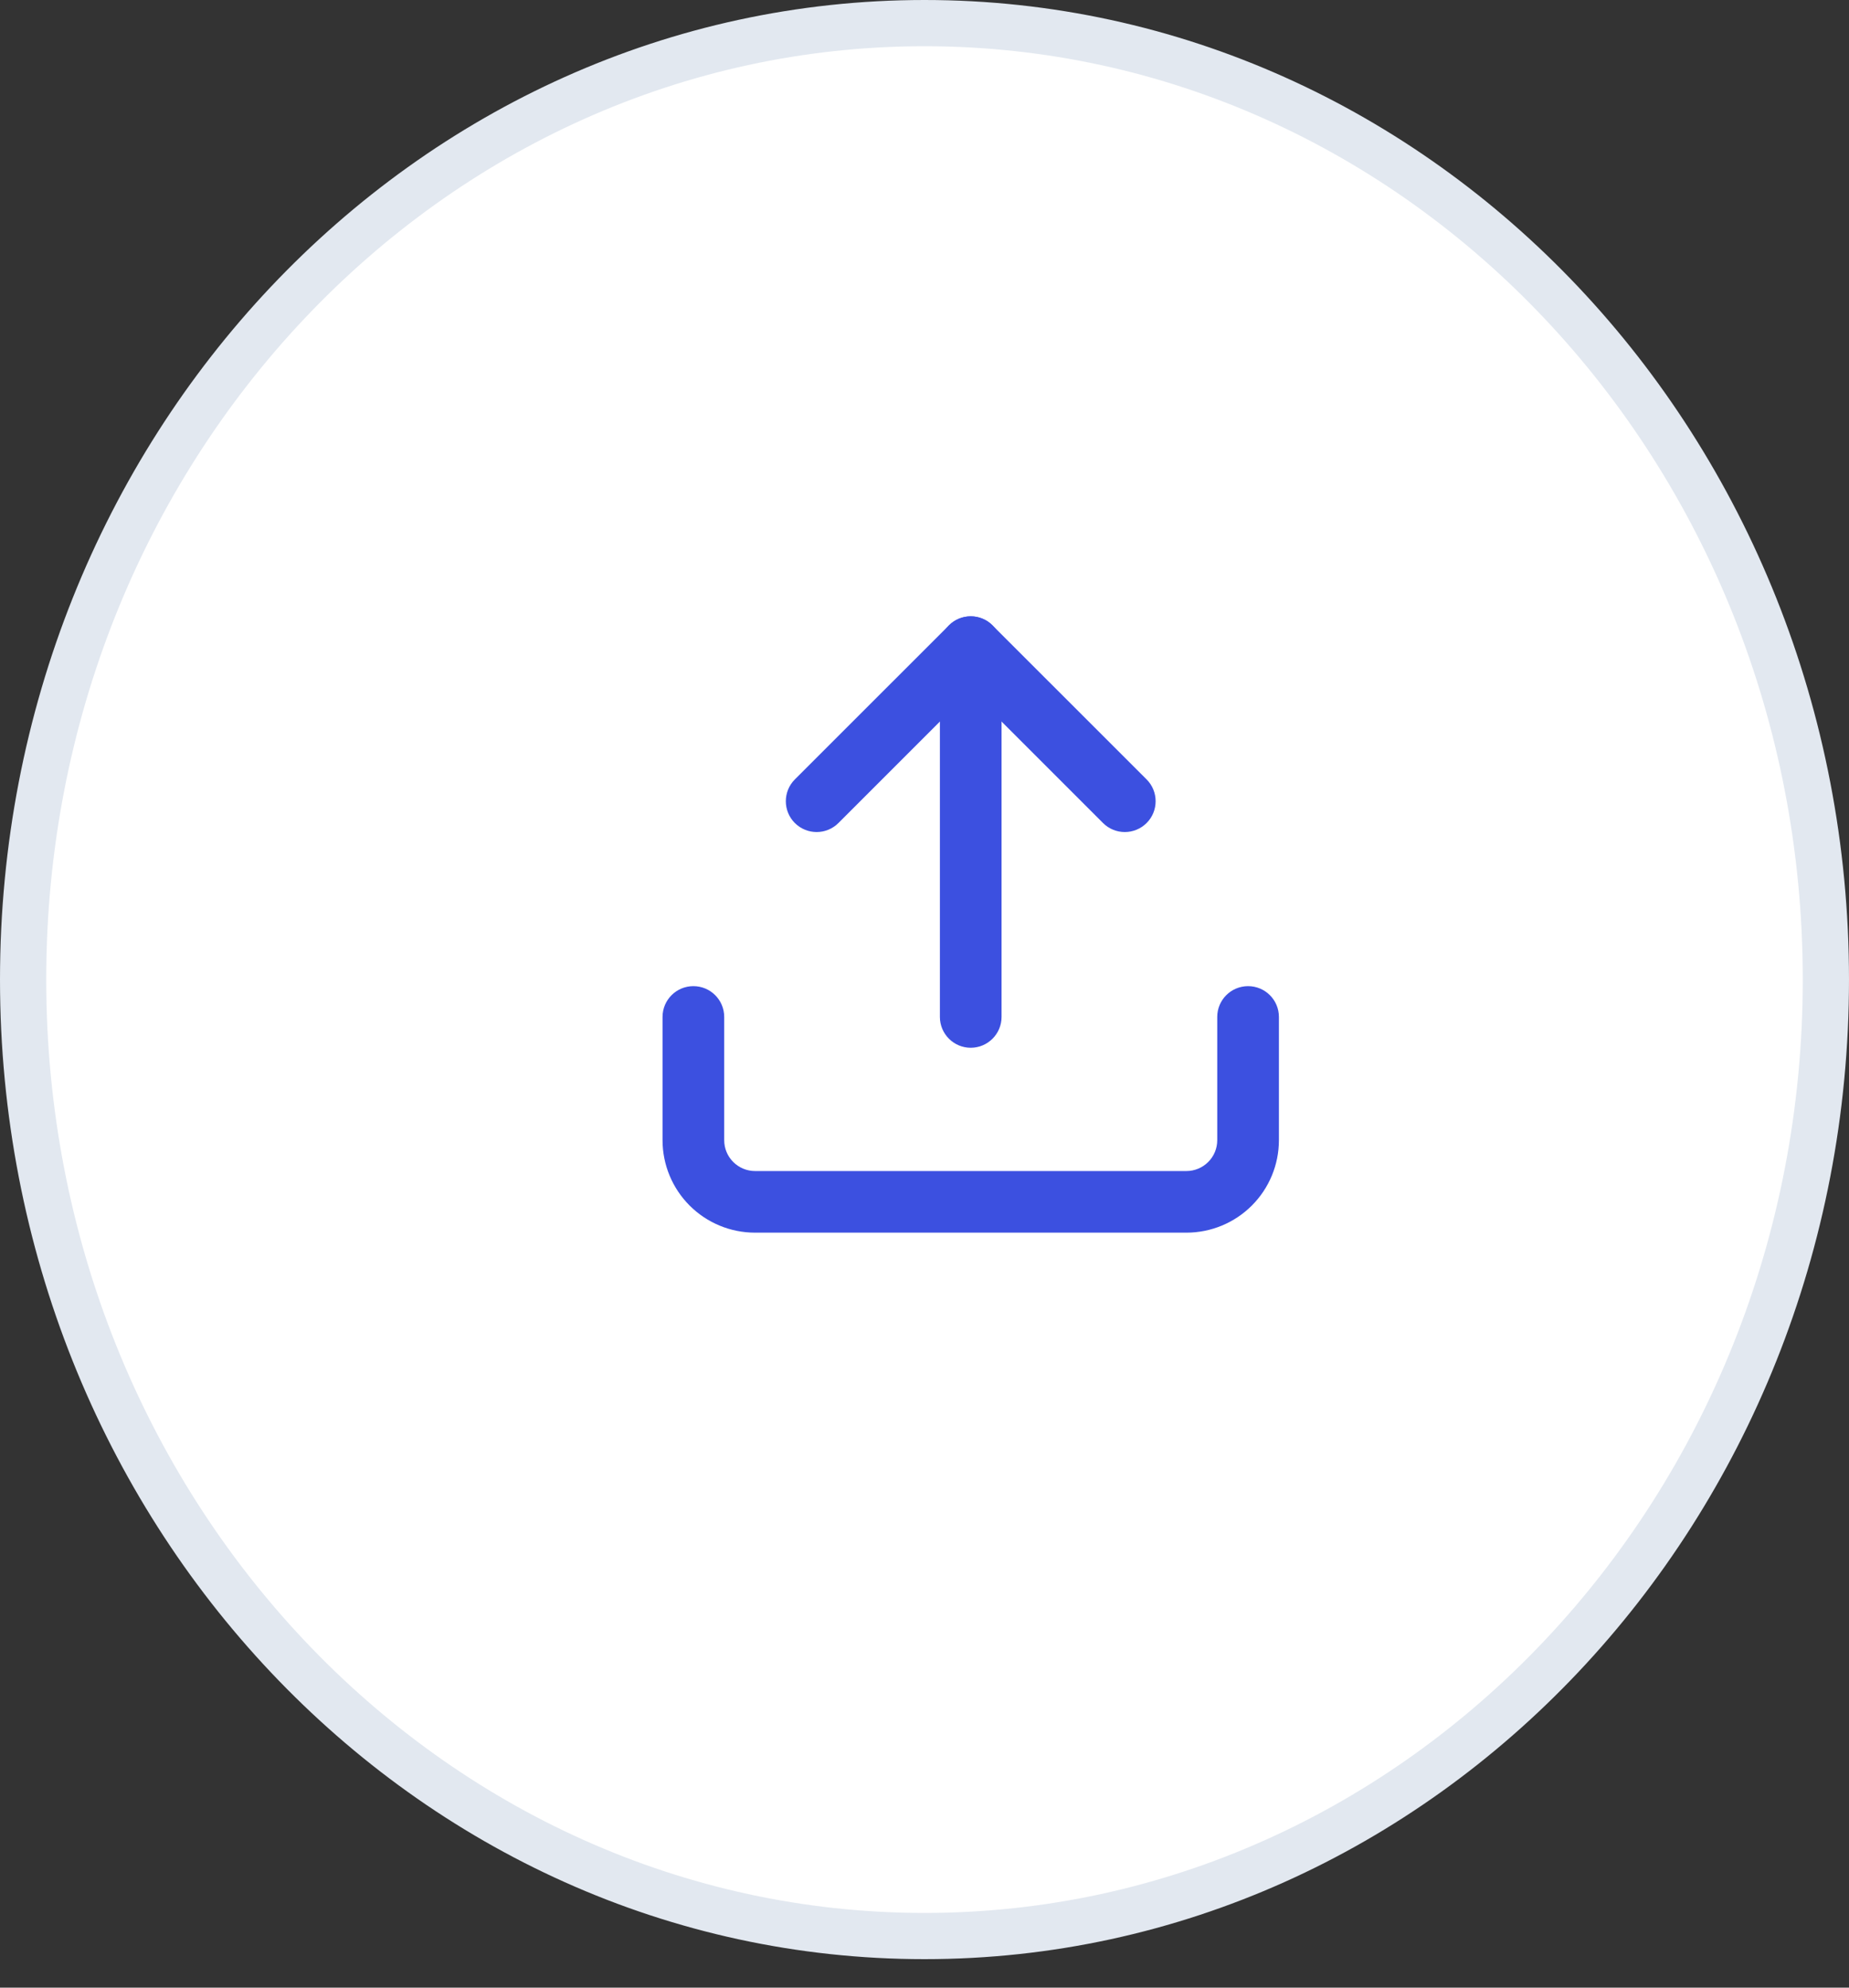 <svg width="40" height="43" viewBox="0 0 40 43" fill="none" xmlns="http://www.w3.org/2000/svg">
<rect x="0" y="0" width="40" height="43" fill="#333333" stroke="none"/>
<path d="M39.5 21.192C39.5 32.647 30.743 41.884 20 41.884C9.257 41.884 0.5 32.647 0.5 21.192C0.5 9.736 9.257 0.5 20 0.5C30.743 0.5 39.5 9.736 39.5 21.192Z" fill="white" stroke="#E2E8F0"/>
<path fill-rule="evenodd" clip-rule="evenodd" d="M15 21.334C15.368 21.334 15.667 21.632 15.667 22V24.667C15.667 24.844 15.737 25.013 15.862 25.138C15.987 25.263 16.157 25.334 16.333 25.334H25.667C25.843 25.334 26.013 25.263 26.138 25.138C26.263 25.013 26.333 24.844 26.333 24.667V22C26.333 21.632 26.632 21.334 27 21.334C27.368 21.334 27.667 21.632 27.667 22V24.667C27.667 25.197 27.456 25.706 27.081 26.081C26.706 26.456 26.197 26.667 25.667 26.667H16.333C15.803 26.667 15.294 26.456 14.919 26.081C14.544 25.706 14.333 25.197 14.333 24.667V22C14.333 21.632 14.632 21.334 15 21.334Z" fill="#3C50E0"/>
<path fill-rule="evenodd" clip-rule="evenodd" d="M20.529 13.529C20.789 13.268 21.211 13.268 21.471 13.529L24.805 16.862C25.065 17.122 25.065 17.545 24.805 17.805C24.544 18.065 24.122 18.065 23.862 17.805L21 14.943L18.138 17.805C17.878 18.065 17.456 18.065 17.195 17.805C16.935 17.545 16.935 17.122 17.195 16.862L20.529 13.529Z" fill="#3C50E0"/>
<path fill-rule="evenodd" clip-rule="evenodd" d="M21 13.334C21.368 13.334 21.667 13.632 21.667 14V22C21.667 22.368 21.368 22.667 21 22.667C20.632 22.667 20.333 22.368 20.333 22V14C20.333 13.632 20.632 13.334 21 13.334Z" fill="#3C50E0"/>
</svg>
